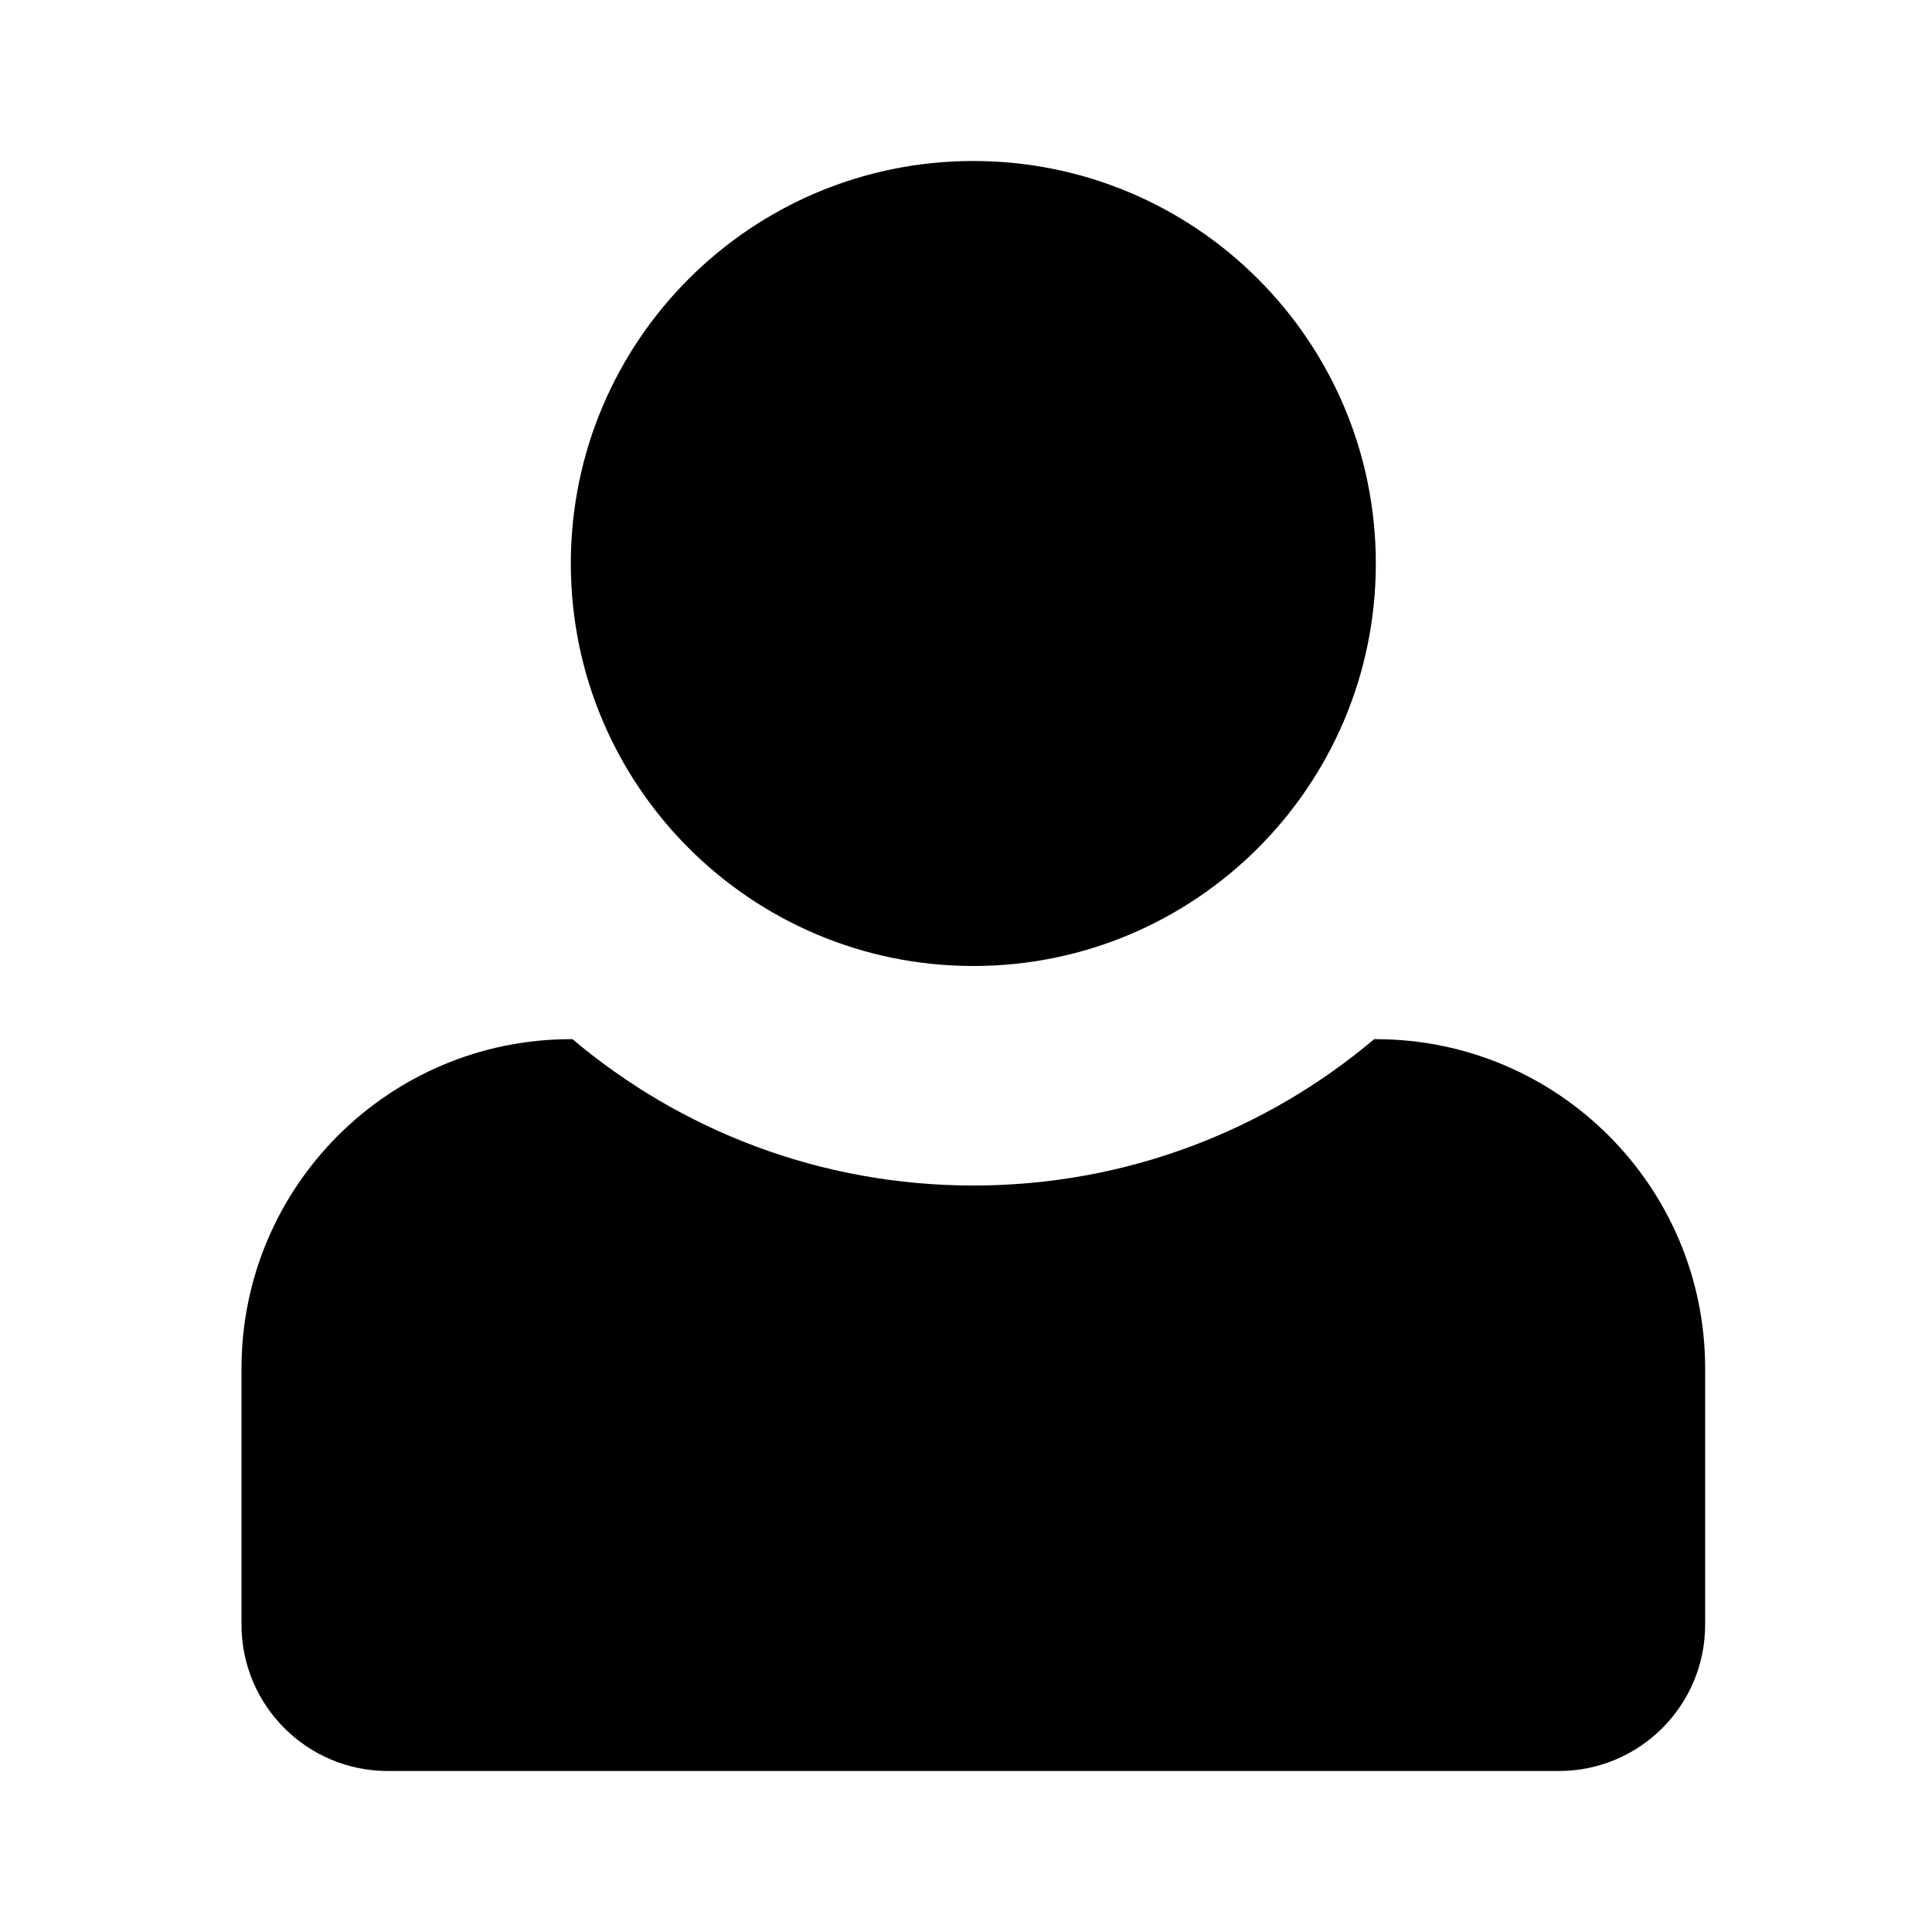 
<svg width="48" height="48" viewBox="0 0 48 48" fill="none" xmlns="http://www.w3.org/2000/svg">
<path fill-rule="evenodd" clip-rule="evenodd" d="M34.182 14C34.182 19.523 29.705 24 24.182 24C18.659 24 14.182 19.523 14.182 14C14.182 8.477 18.659 4 24.182 4C29.705 4 34.182 8.477 34.182 14Z" fill="black"/>
<path fill-rule="evenodd" clip-rule="evenodd" d="M14.182 25.818H14.223C16.912 28.087 20.387 29.454 24.182 29.454C27.976 29.454 31.451 28.087 34.141 25.818H34.182C38.7 25.818 42.364 29.481 42.364 34V40.364C42.364 42.372 40.736 44 38.727 44H9.636C7.628 44 6 42.372 6 40.364V34C6 29.481 9.663 25.818 14.182 25.818Z" fill="black"/>
</svg>
